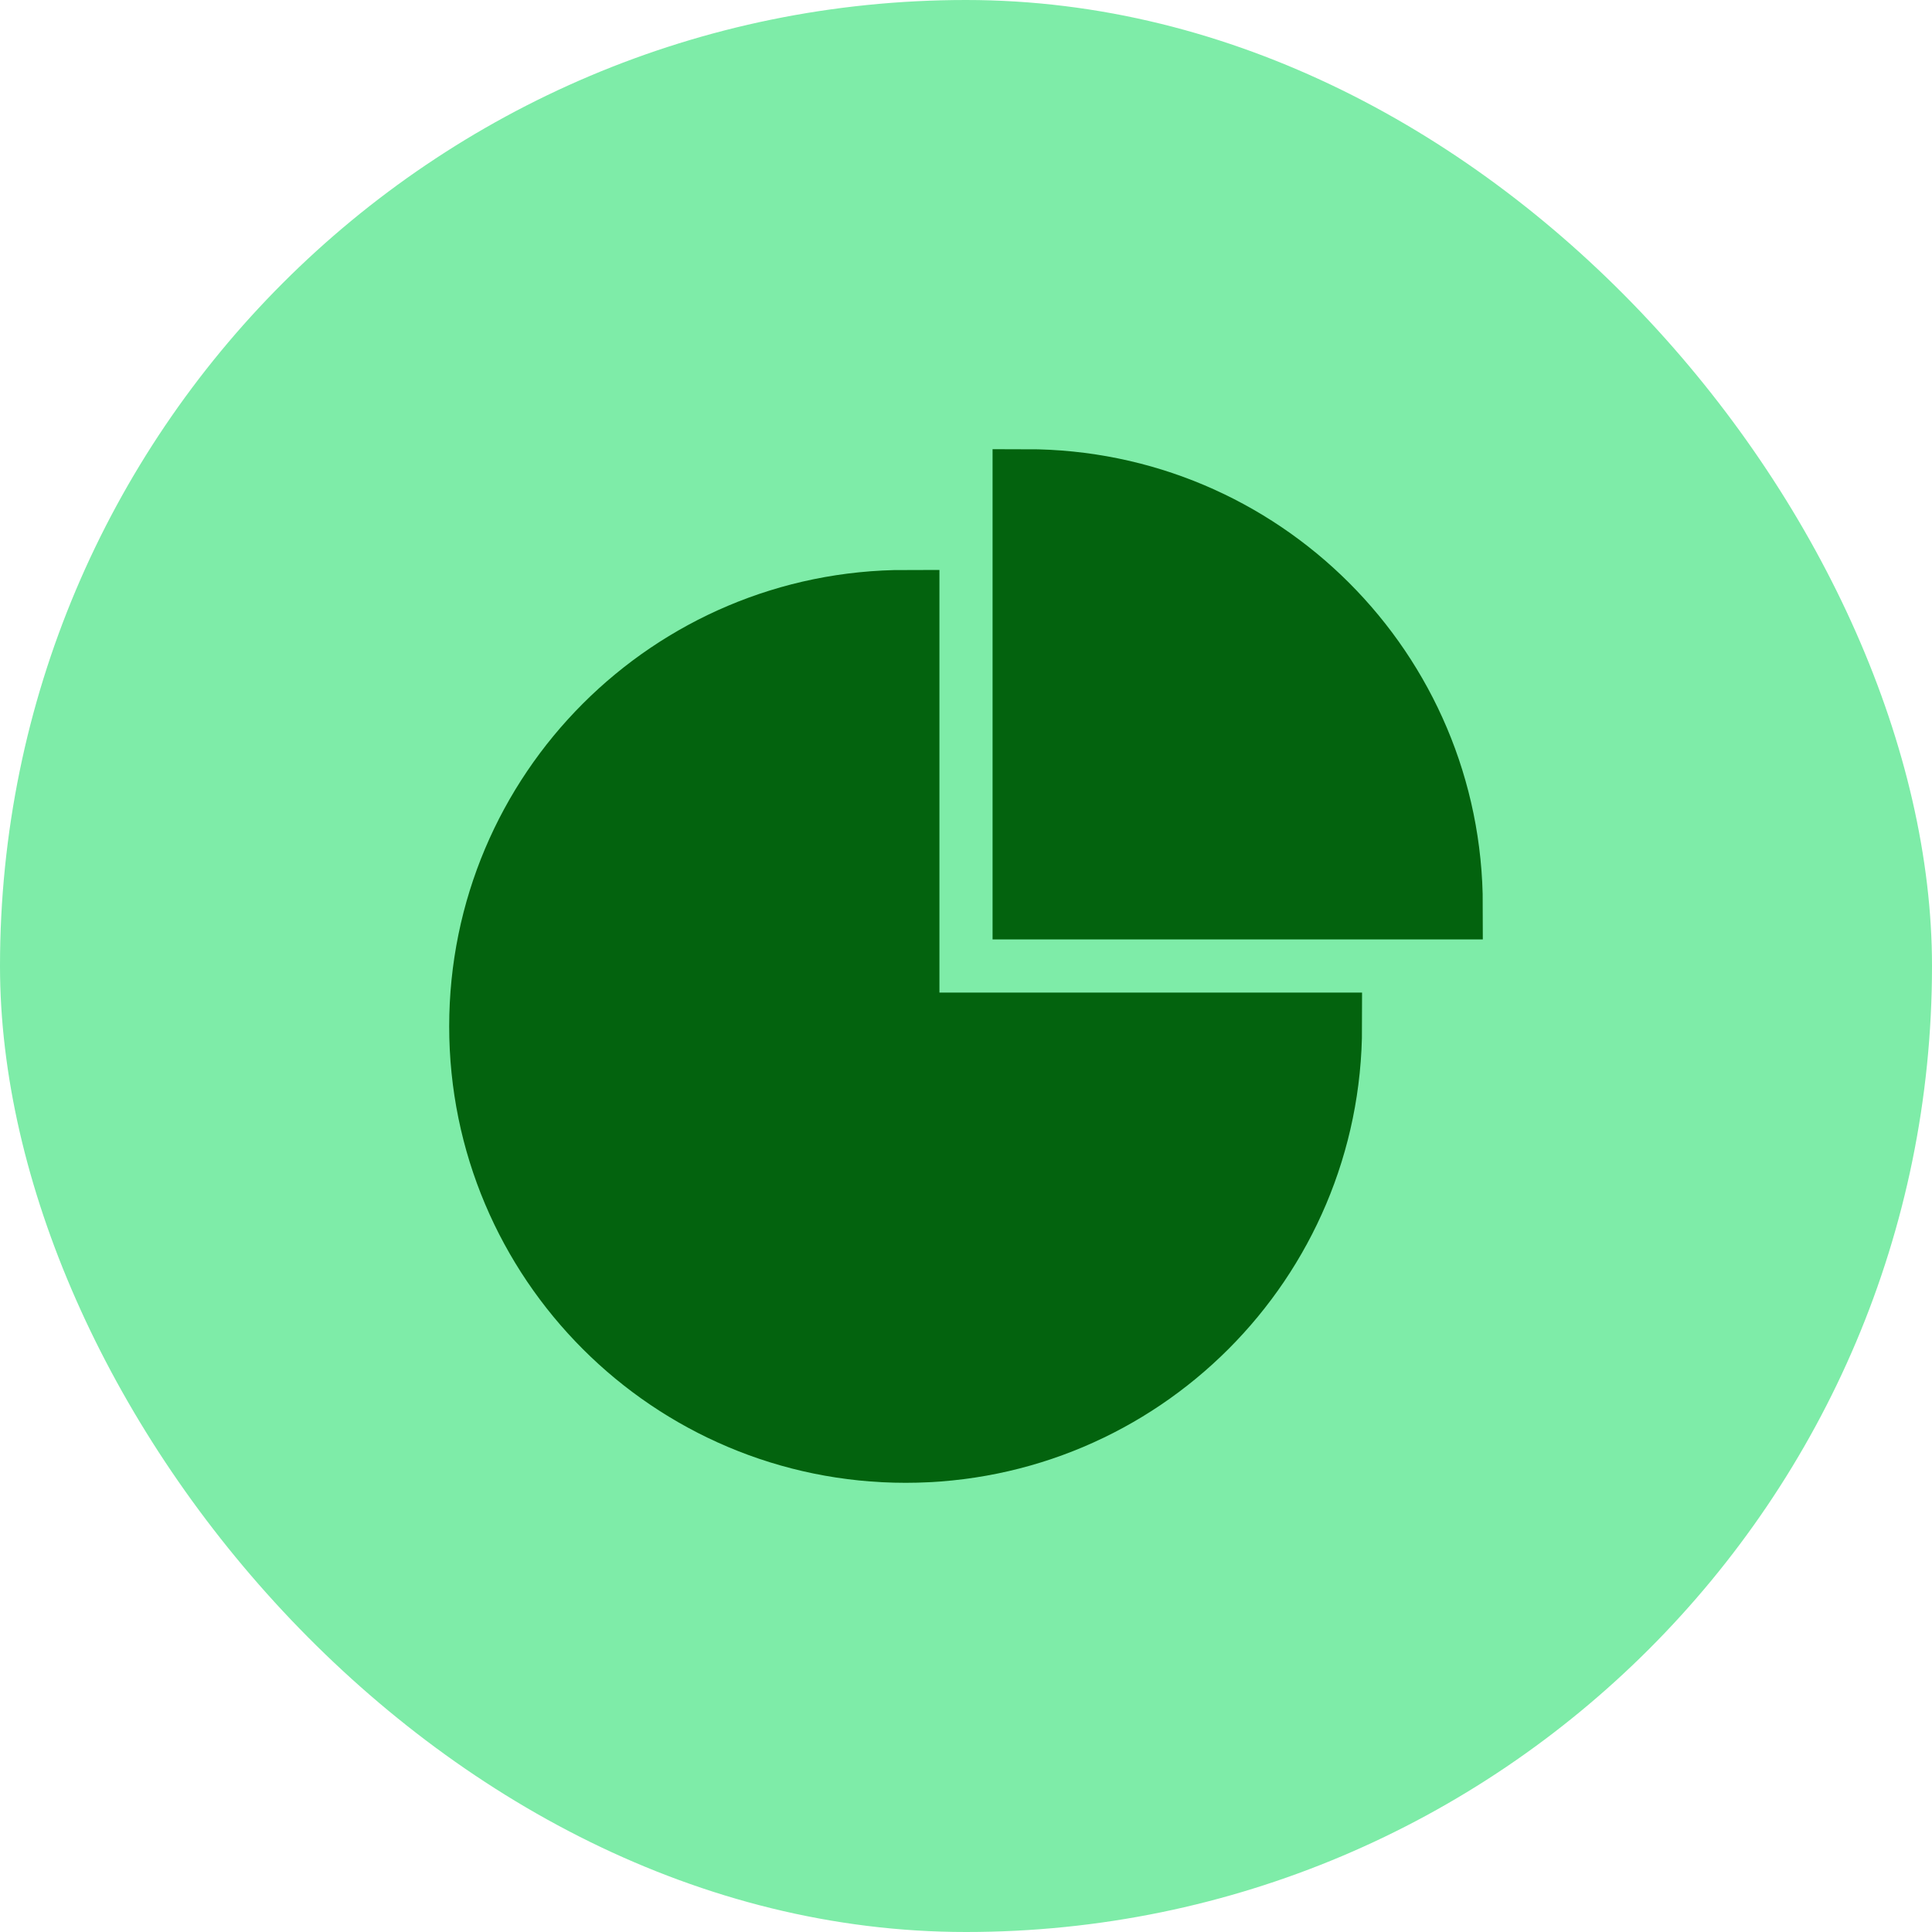<!DOCTYPE svg PUBLIC "-//W3C//DTD SVG 1.1//EN" "http://www.w3.org/Graphics/SVG/1.1/DTD/svg11.dtd">
<!-- Uploaded to: SVG Repo, www.svgrepo.com, Transformed by: SVG Repo Mixer Tools -->
<svg fill="#03630e" version="1.0" id="Layer_1" xmlns="http://www.w3.org/2000/svg" xmlns:xlink="http://www.w3.org/1999/xlink" width="64px" height="64px" viewBox="-32 -32 128.00 128.00" enable-background="new 0 0 64 64" xml:space="preserve" stroke="#03630e" stroke-width="4.48">
<g id="SVGRepo_bgCarrier" stroke-width="0">
<rect x="-32" y="-32" width="128.00" height="128.00" rx="64" fill="#7eeca8" strokewidth="0"/>
</g>
<g id="SVGRepo_tracerCarrier" stroke-linecap="round" stroke-linejoin="round"/>
<g id="SVGRepo_iconCarrier"> <g> <path d="M64,28C64,12.535,51.465,0,36,0v28H64z"/> <path d="M28,8C12.535,8,0,20.535,0,36s12.535,28,28,28s28-12.535,28-28H28V8z"/> </g> </g>
</svg>